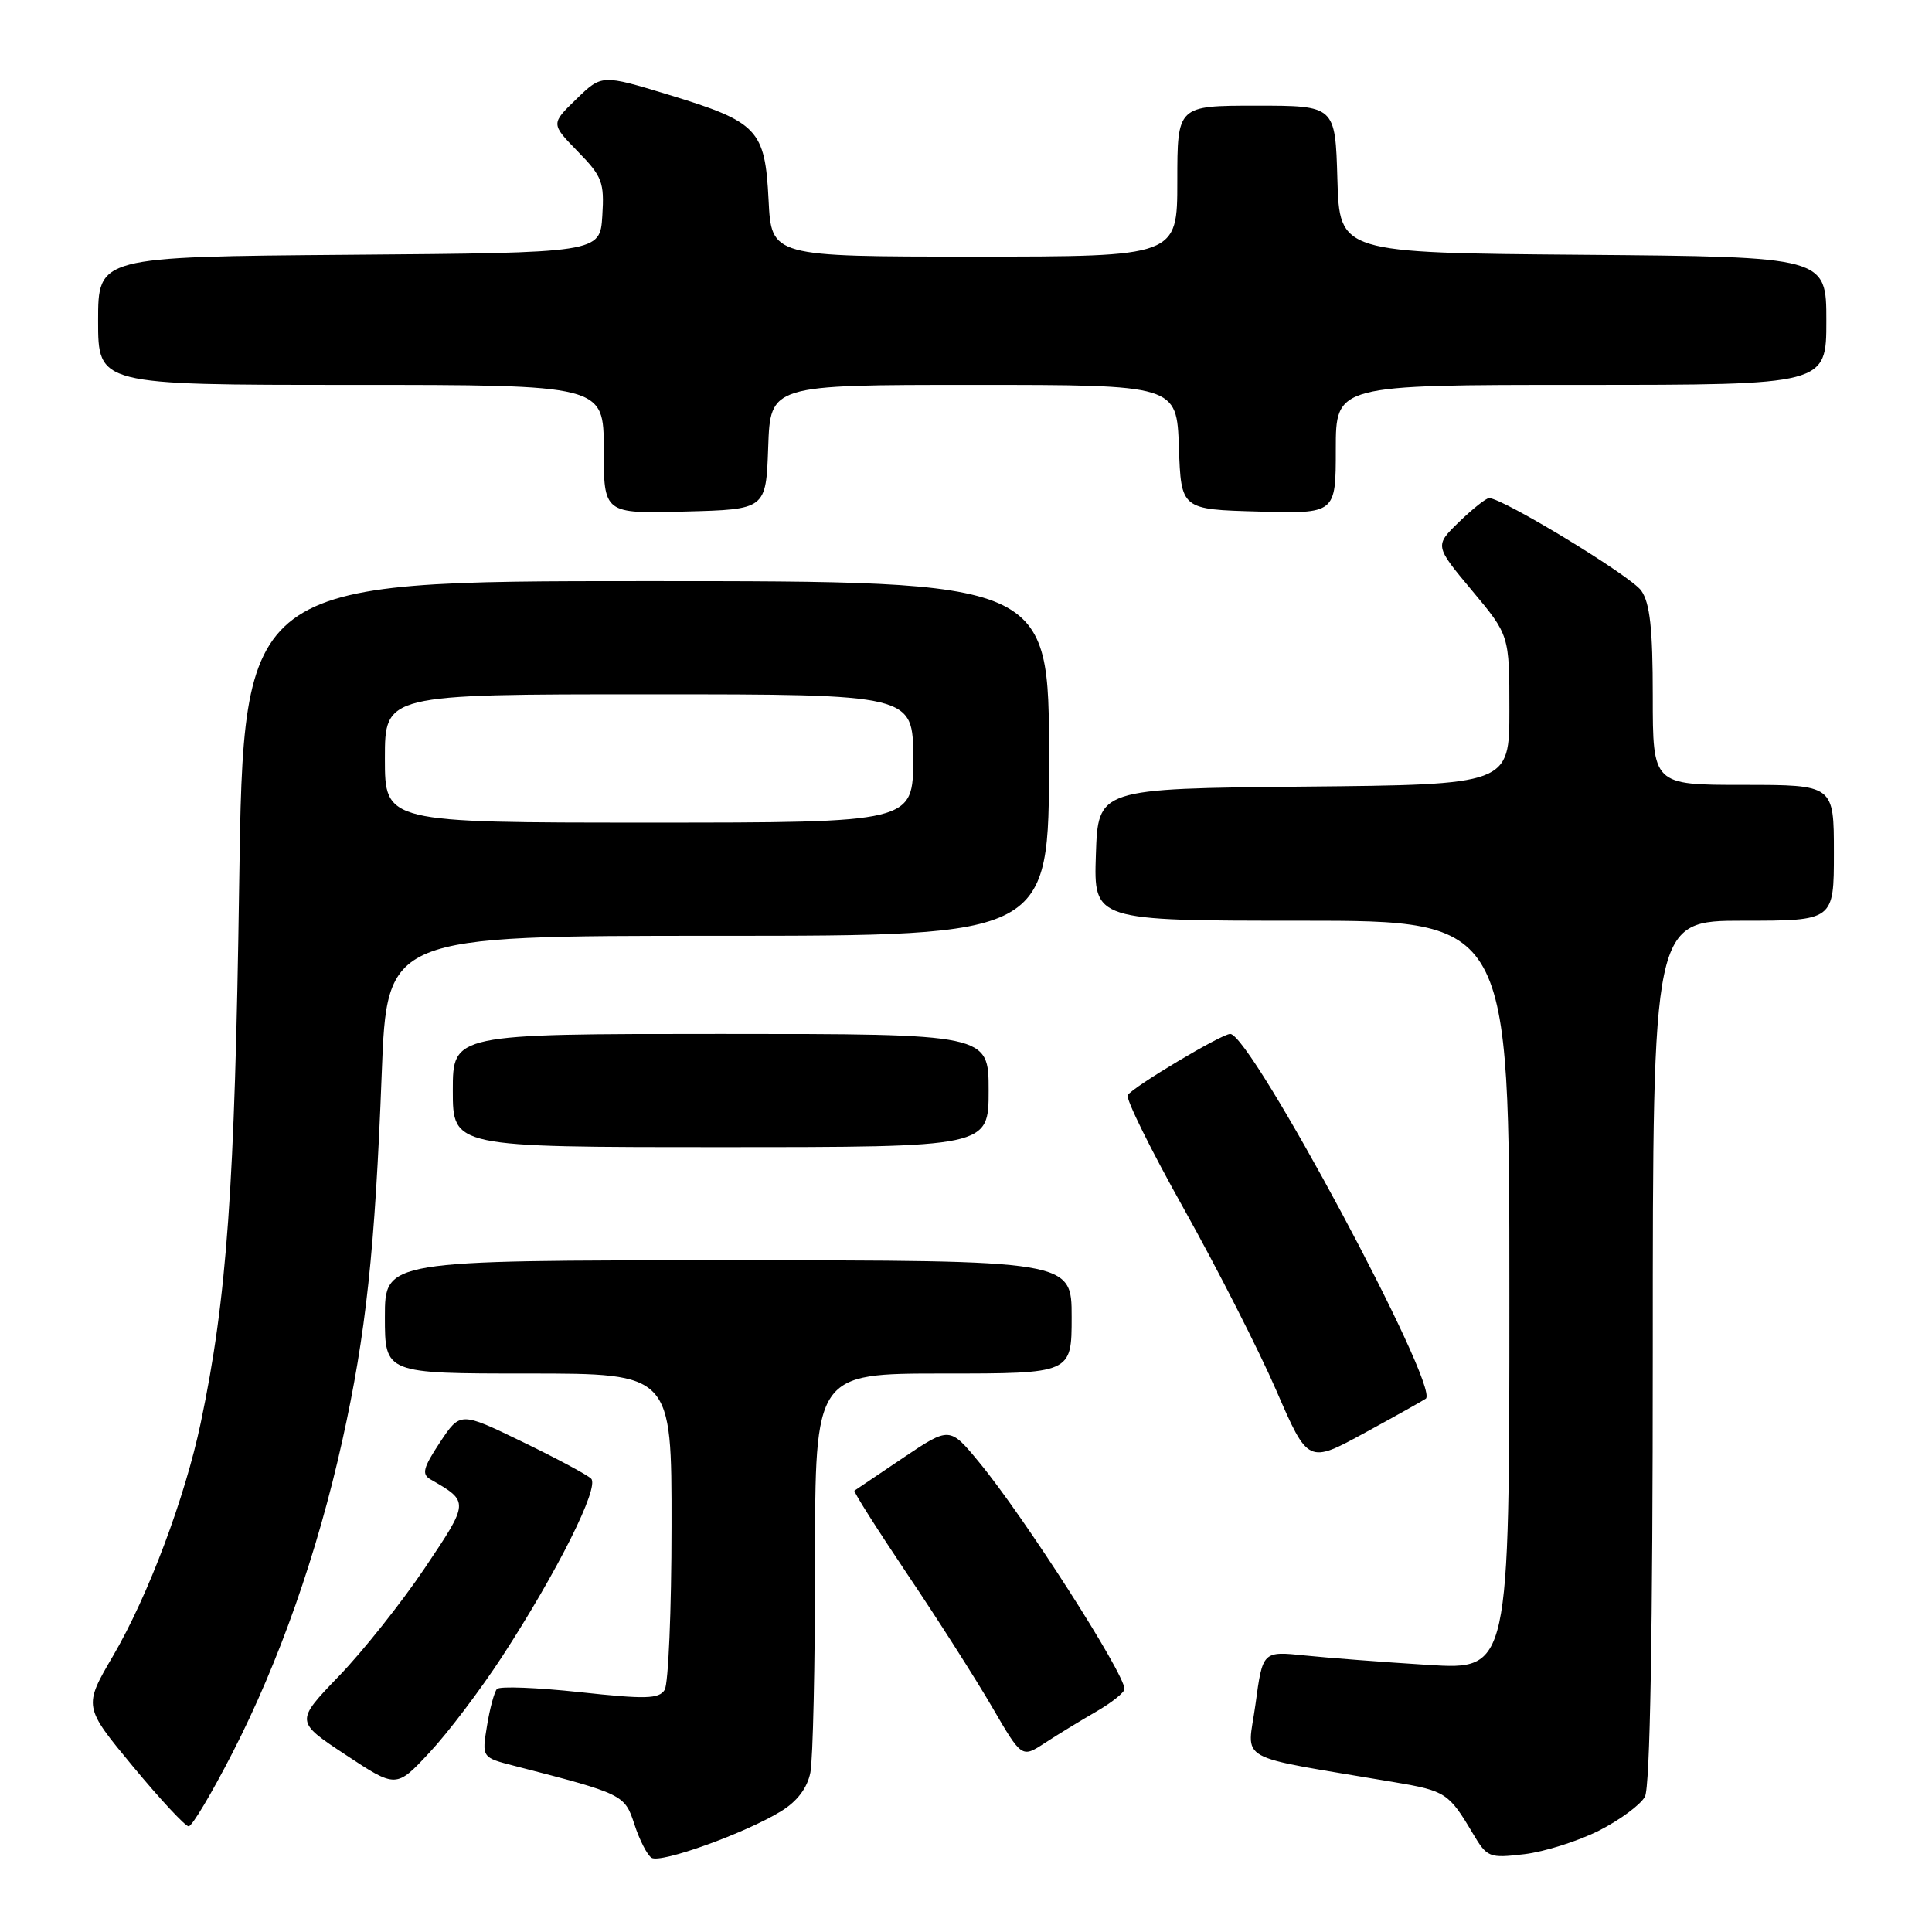 <?xml version="1.0" encoding="UTF-8" standalone="no"?>
<!DOCTYPE svg PUBLIC "-//W3C//DTD SVG 1.1//EN" "http://www.w3.org/Graphics/SVG/1.1/DTD/svg11.dtd" >
<svg xmlns="http://www.w3.org/2000/svg" xmlns:xlink="http://www.w3.org/1999/xlink" version="1.1" viewBox="0 0 256 256">
 <g >
 <path fill="currentColor"
d=" M 103.53 239.98 C 105.64 238.68 106.97 236.92 107.38 234.87 C 107.72 233.15 108.00 220.56 108.00 206.88 C 108.00 182.00 108.00 182.00 125.00 182.00 C 142.00 182.00 142.00 182.00 142.00 174.50 C 142.00 167.00 142.00 167.00 96.50 167.00 C 51.00 167.00 51.00 167.00 51.00 174.50 C 51.00 182.00 51.00 182.00 70.00 182.00 C 89.00 182.00 89.00 182.00 88.98 202.25 C 88.98 213.39 88.56 223.14 88.07 223.92 C 87.31 225.12 85.56 225.17 76.83 224.22 C 71.15 223.61 66.21 223.41 65.85 223.80 C 65.50 224.18 64.90 226.39 64.53 228.69 C 63.84 232.88 63.84 232.88 68.17 233.99 C 82.64 237.72 82.77 237.78 84.07 241.76 C 84.74 243.82 85.76 245.80 86.33 246.17 C 87.54 246.95 98.82 242.89 103.53 239.98 Z  M 211.89 242.56 C 214.66 241.15 217.39 239.13 217.96 238.07 C 218.64 236.80 219.00 216.52 219.00 179.07 C 219.00 122.00 219.00 122.00 231.00 122.00 C 243.00 122.00 243.00 122.00 243.00 113.00 C 243.00 104.00 243.00 104.00 231.00 104.00 C 219.00 104.00 219.00 104.00 219.00 92.22 C 219.00 83.30 218.63 79.92 217.48 78.27 C 216.13 76.34 199.13 66.00 197.31 66.00 C 196.92 66.00 195.13 67.42 193.34 69.15 C 190.09 72.31 190.09 72.31 195.04 78.24 C 200.00 84.17 200.00 84.17 200.00 94.07 C 200.00 103.97 200.00 103.97 172.75 104.23 C 145.50 104.50 145.50 104.50 145.21 113.25 C 144.92 122.00 144.92 122.00 172.46 122.00 C 200.00 122.00 200.00 122.00 200.00 171.64 C 200.00 221.27 200.00 221.27 189.25 220.61 C 183.34 220.24 175.98 219.68 172.91 219.36 C 167.31 218.78 167.31 218.78 166.36 225.82 C 165.29 233.69 163.13 232.48 184.82 236.16 C 191.52 237.29 191.99 237.60 195.12 242.88 C 197.06 246.15 197.29 246.24 201.99 245.69 C 204.66 245.37 209.11 243.96 211.89 242.56 Z  M 30.81 232.25 C 36.99 220.20 42.05 205.81 45.36 190.88 C 48.49 176.77 49.69 165.66 50.58 142.25 C 51.28 124.00 51.28 124.00 95.14 124.00 C 139.00 124.00 139.00 124.00 139.00 100.50 C 139.00 77.00 139.00 77.00 85.63 77.00 C 32.27 77.00 32.27 77.00 31.69 117.25 C 31.12 157.30 30.07 172.04 26.60 188.53 C 24.51 198.48 19.62 211.47 15.00 219.38 C 11.05 226.13 11.05 226.13 17.62 234.07 C 21.23 238.43 24.55 242.00 25.00 242.00 C 25.45 242.00 28.06 237.61 30.81 232.25 Z  M 66.54 219.50 C 73.87 208.22 79.46 197.06 78.33 195.93 C 77.82 195.42 73.71 193.22 69.20 191.04 C 60.99 187.06 60.99 187.06 58.29 191.13 C 56.06 194.51 55.85 195.34 57.05 196.03 C 62.20 198.99 62.20 198.97 56.27 207.80 C 53.20 212.36 48.09 218.80 44.90 222.10 C 39.12 228.11 39.12 228.11 45.81 232.53 C 52.50 236.95 52.50 236.95 56.91 232.22 C 59.34 229.63 63.67 223.90 66.54 219.50 Z  M 145.25 226.80 C 147.31 225.61 149.00 224.26 149.00 223.80 C 149.00 221.73 135.69 200.96 129.75 193.77 C 125.84 189.03 125.84 189.03 119.67 193.17 C 116.28 195.45 113.37 197.41 113.22 197.52 C 113.06 197.64 116.23 202.63 120.25 208.62 C 124.28 214.60 129.33 222.53 131.48 226.23 C 135.39 232.95 135.39 232.95 138.44 230.96 C 140.12 229.86 143.19 227.99 145.25 226.80 Z  M 188.93 185.33 C 190.82 183.77 165.74 137.00 163.01 137.00 C 161.86 137.00 150.11 144.02 149.43 145.11 C 149.14 145.58 152.50 152.39 156.90 160.23 C 161.29 168.08 166.79 178.88 169.11 184.23 C 173.33 193.96 173.33 193.96 180.91 189.82 C 185.09 187.54 188.69 185.52 188.93 185.33 Z  M 131.00 144.50 C 131.00 137.00 131.00 137.00 95.50 137.00 C 60.00 137.00 60.00 137.00 60.00 144.50 C 60.00 152.00 60.00 152.00 95.50 152.00 C 131.00 152.00 131.00 152.00 131.00 144.50 Z  M 101.79 59.25 C 102.08 51.00 102.08 51.00 129.00 51.00 C 155.92 51.00 155.92 51.00 156.21 59.25 C 156.50 67.50 156.50 67.50 166.75 67.78 C 177.00 68.07 177.00 68.07 177.00 59.53 C 177.00 51.00 177.00 51.00 209.50 51.00 C 242.00 51.00 242.00 51.00 242.00 42.51 C 242.00 34.03 242.00 34.03 209.75 33.76 C 177.50 33.50 177.50 33.50 177.21 23.75 C 176.93 14.00 176.93 14.00 166.46 14.00 C 156.00 14.00 156.00 14.00 156.00 24.00 C 156.00 34.00 156.00 34.00 129.11 34.00 C 102.22 34.00 102.22 34.00 101.84 26.51 C 101.37 17.14 100.45 16.17 88.62 12.56 C 79.74 9.86 79.74 9.86 76.37 13.13 C 72.99 16.40 72.99 16.40 76.55 20.06 C 79.80 23.38 80.09 24.15 79.81 28.60 C 79.50 33.50 79.50 33.50 46.25 33.76 C 13.00 34.03 13.00 34.03 13.00 42.51 C 13.00 51.00 13.00 51.00 46.50 51.00 C 80.00 51.00 80.00 51.00 80.00 59.53 C 80.00 68.07 80.00 68.07 90.75 67.78 C 101.50 67.50 101.50 67.50 101.79 59.25 Z  M 51.00 100.50 C 51.00 92.00 51.00 92.00 86.00 92.00 C 121.00 92.00 121.00 92.00 121.00 100.50 C 121.00 109.00 121.00 109.00 86.00 109.00 C 51.00 109.00 51.00 109.00 51.00 100.50 Z "/>
</g>
</svg>